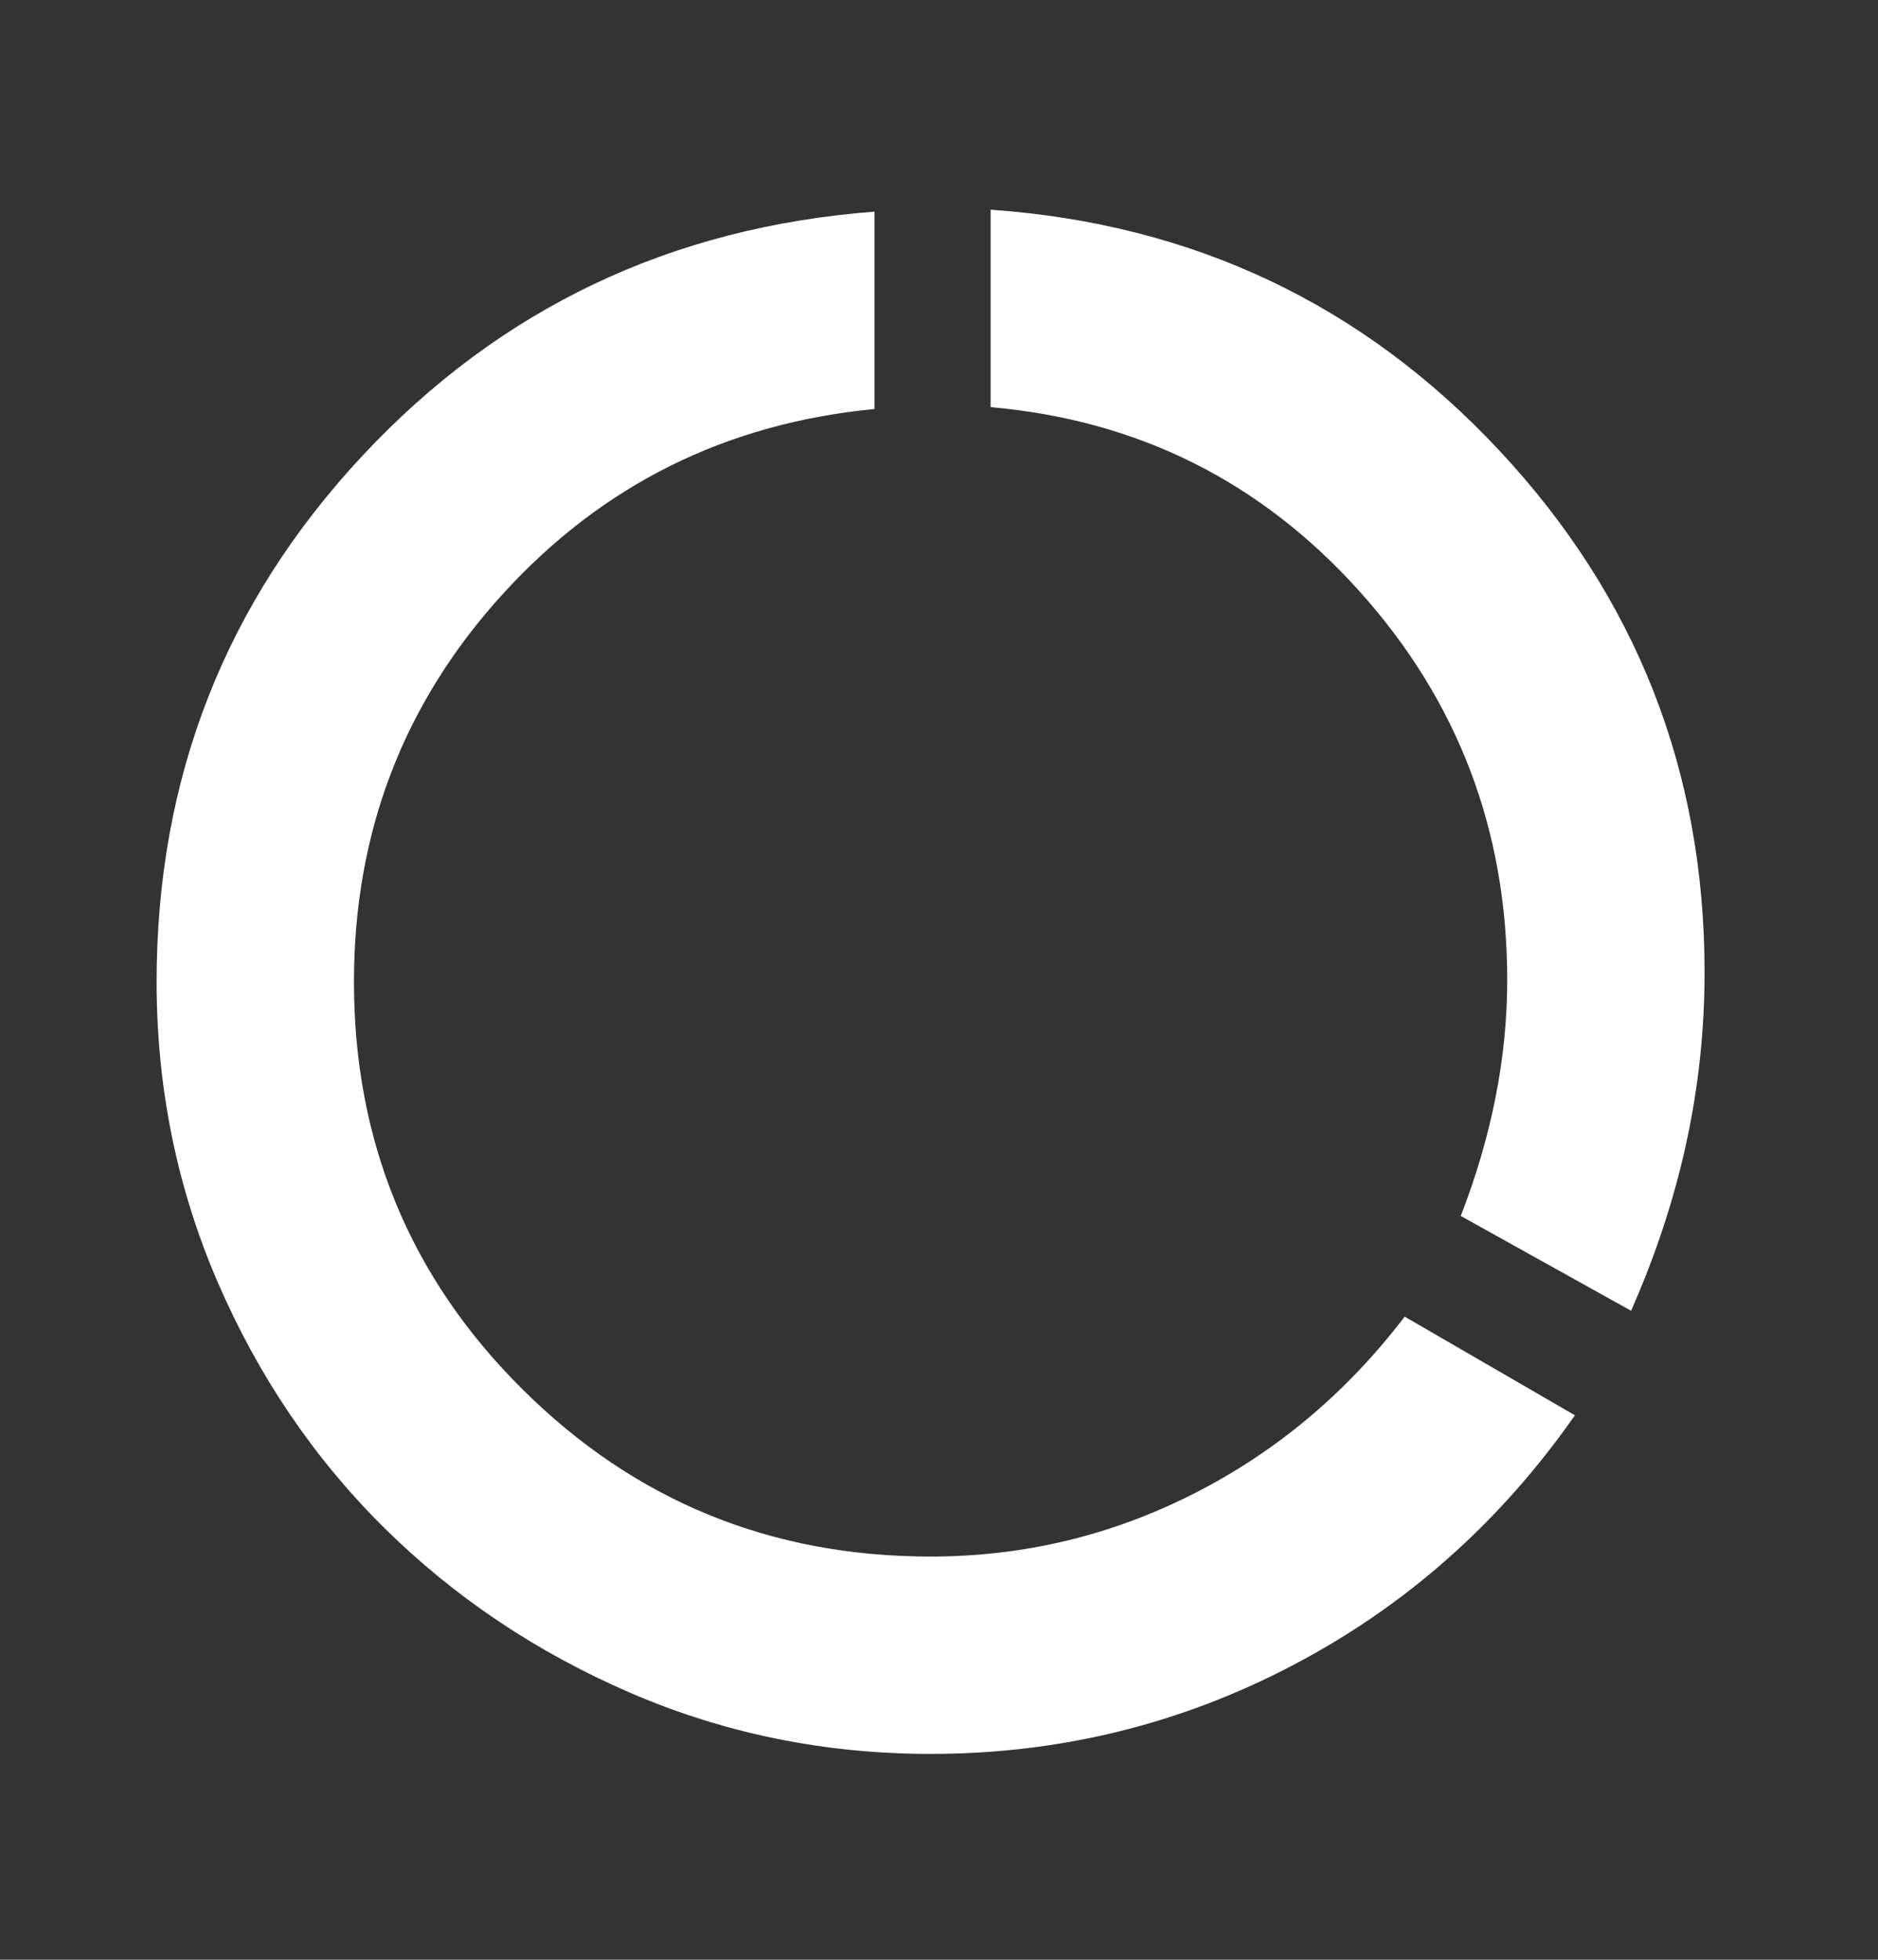 <svg width="23" height="24" viewBox="0 0 23 24" fill="none" xmlns="http://www.w3.org/2000/svg">
<rect x="0" y="0" width="23" height="24" fill="#333333" stroke="none"/>
<path d="M11.397 21.479C10.102 21.479 8.877 21.23 7.724 20.733C6.571 20.235 5.564 19.56 4.702 18.707C3.841 17.854 3.162 16.85 2.664 15.697C2.167 14.544 1.918 13.319 1.918 12.024C1.918 9.528 2.759 7.379 4.442 5.578C6.124 3.777 8.214 2.782 10.71 2.592V5.009C8.893 5.183 7.376 5.937 6.16 7.272C4.943 8.607 4.335 10.191 4.335 12.024C4.335 13.983 5.022 15.646 6.397 17.012C7.771 18.379 9.438 19.062 11.397 19.062C12.535 19.062 13.609 18.805 14.62 18.292C15.631 17.779 16.492 17.056 17.203 16.124L19.288 17.332C18.372 18.643 17.223 19.663 15.841 20.389C14.458 21.116 12.977 21.479 11.397 21.479ZM19.976 16.052L17.89 14.891C18.08 14.402 18.222 13.916 18.317 13.434C18.412 12.952 18.459 12.474 18.459 12C18.459 10.168 17.855 8.58 16.646 7.237C15.438 5.894 13.933 5.144 12.132 4.986V2.568C14.612 2.742 16.69 3.726 18.364 5.519C20.039 7.312 20.876 9.441 20.876 11.905C20.876 12.616 20.801 13.315 20.651 14.003C20.501 14.69 20.276 15.373 19.976 16.052Z" fill="white"/>
</svg>
